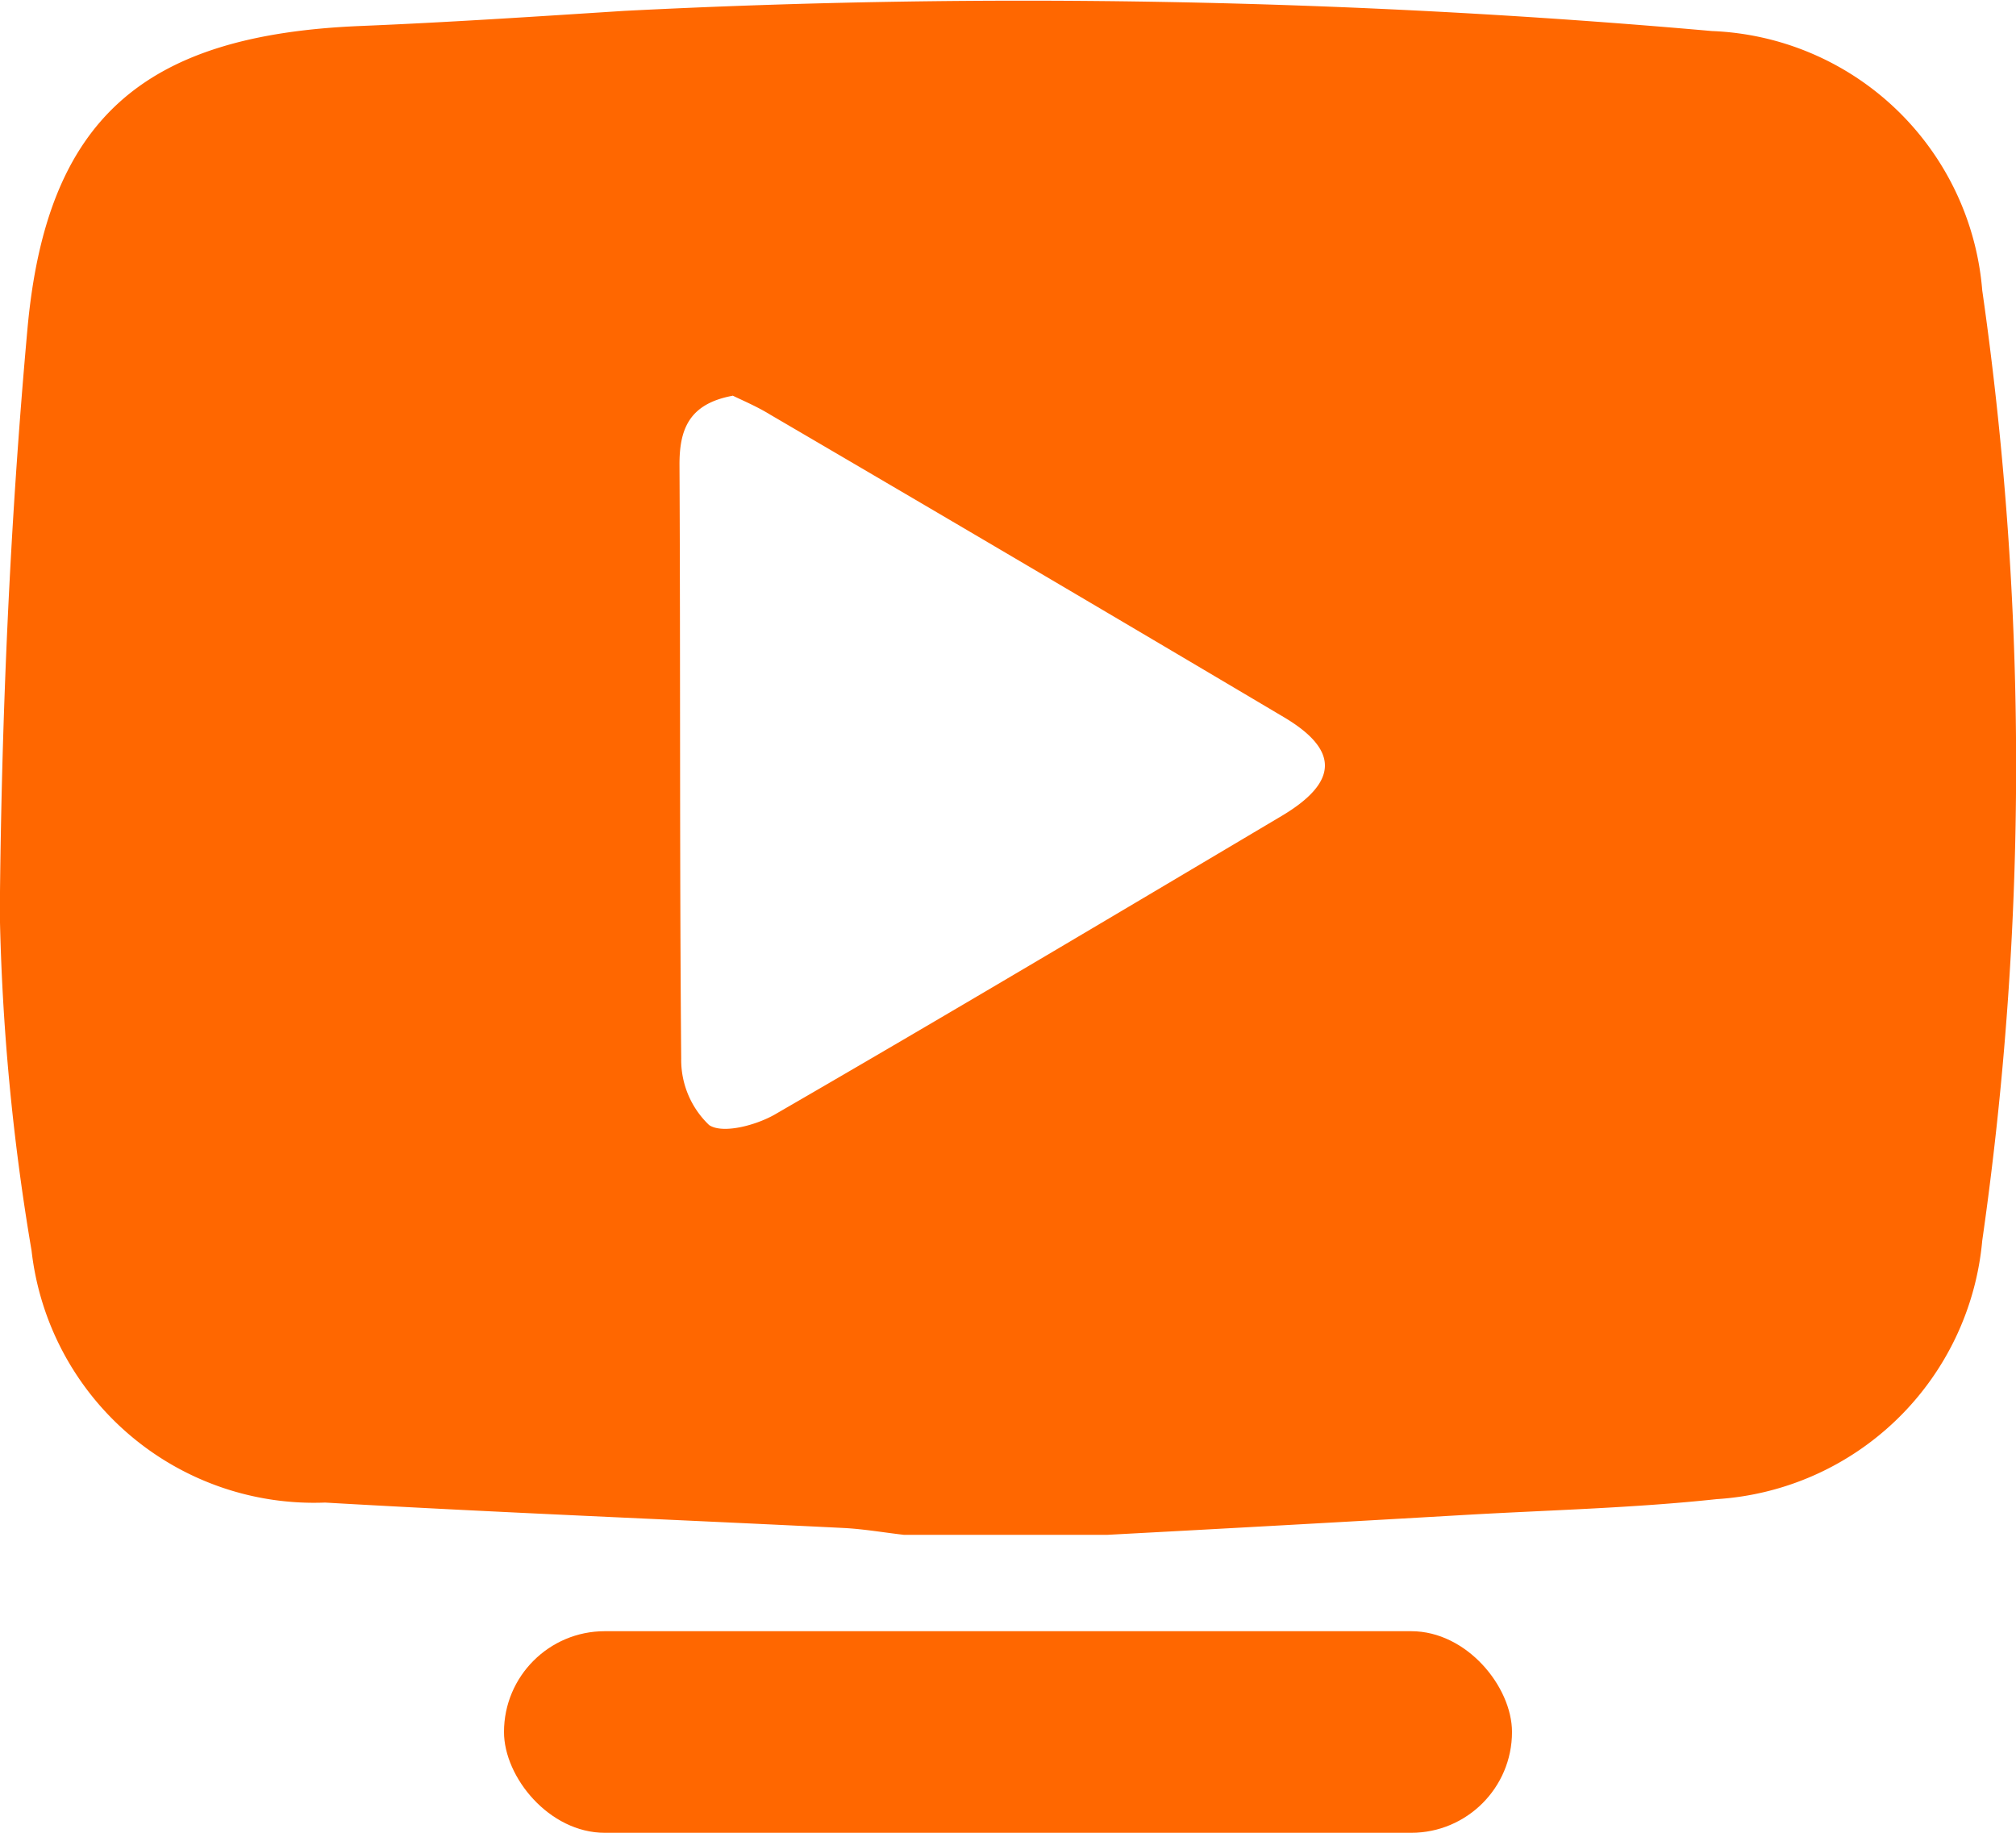 <svg xmlns="http://www.w3.org/2000/svg" width="20" height="18.182" viewBox="0 0 20 18.182">
  <g id="Group_18064" data-name="Group 18064" transform="translate(-330 -183)">
    <path id="Path_32567" data-name="Path 32567" d="M-299.973,28.82h-2.02c-.2-.023-.4-.058-.6-.068-1.714-.085-3.429-.153-5.142-.252a2.819,2.819,0,0,1-2.912-2.5,22.49,22.49,0,0,1-.315-3.35c.016-1.927.1-3.858.273-5.778.186-2.106,1.157-2.931,3.3-3.02.874-.036,1.747-.094,2.62-.15a77.606,77.606,0,0,1,10.793.2,2.8,2.8,0,0,1,2.681,2.572,33.213,33.213,0,0,1,0,9.428,2.824,2.824,0,0,1-2.635,2.564c-.818.088-1.645.108-2.468.155Q-298.187,28.725-299.973,28.82Zm-3.719-11.3c-.431.08-.529.33-.527.69.01,1.962,0,3.924.017,5.885a.892.892,0,0,0,.277.66c.137.092.479,0,.671-.116,1.677-.97,3.342-1.961,5.008-2.95.565-.336.574-.654.022-.981q-2.543-1.508-5.094-3C-303.446,17.629-303.583,17.571-303.693,17.518Z" transform="translate(640.96 169.406)" fill="#ff6700"/>
    <rect id="Rectangle_3423" data-name="Rectangle 3423" width="10" height="2" rx="1" transform="translate(335 199.182)" fill="#ff6700"/>
  </g>
</svg>
